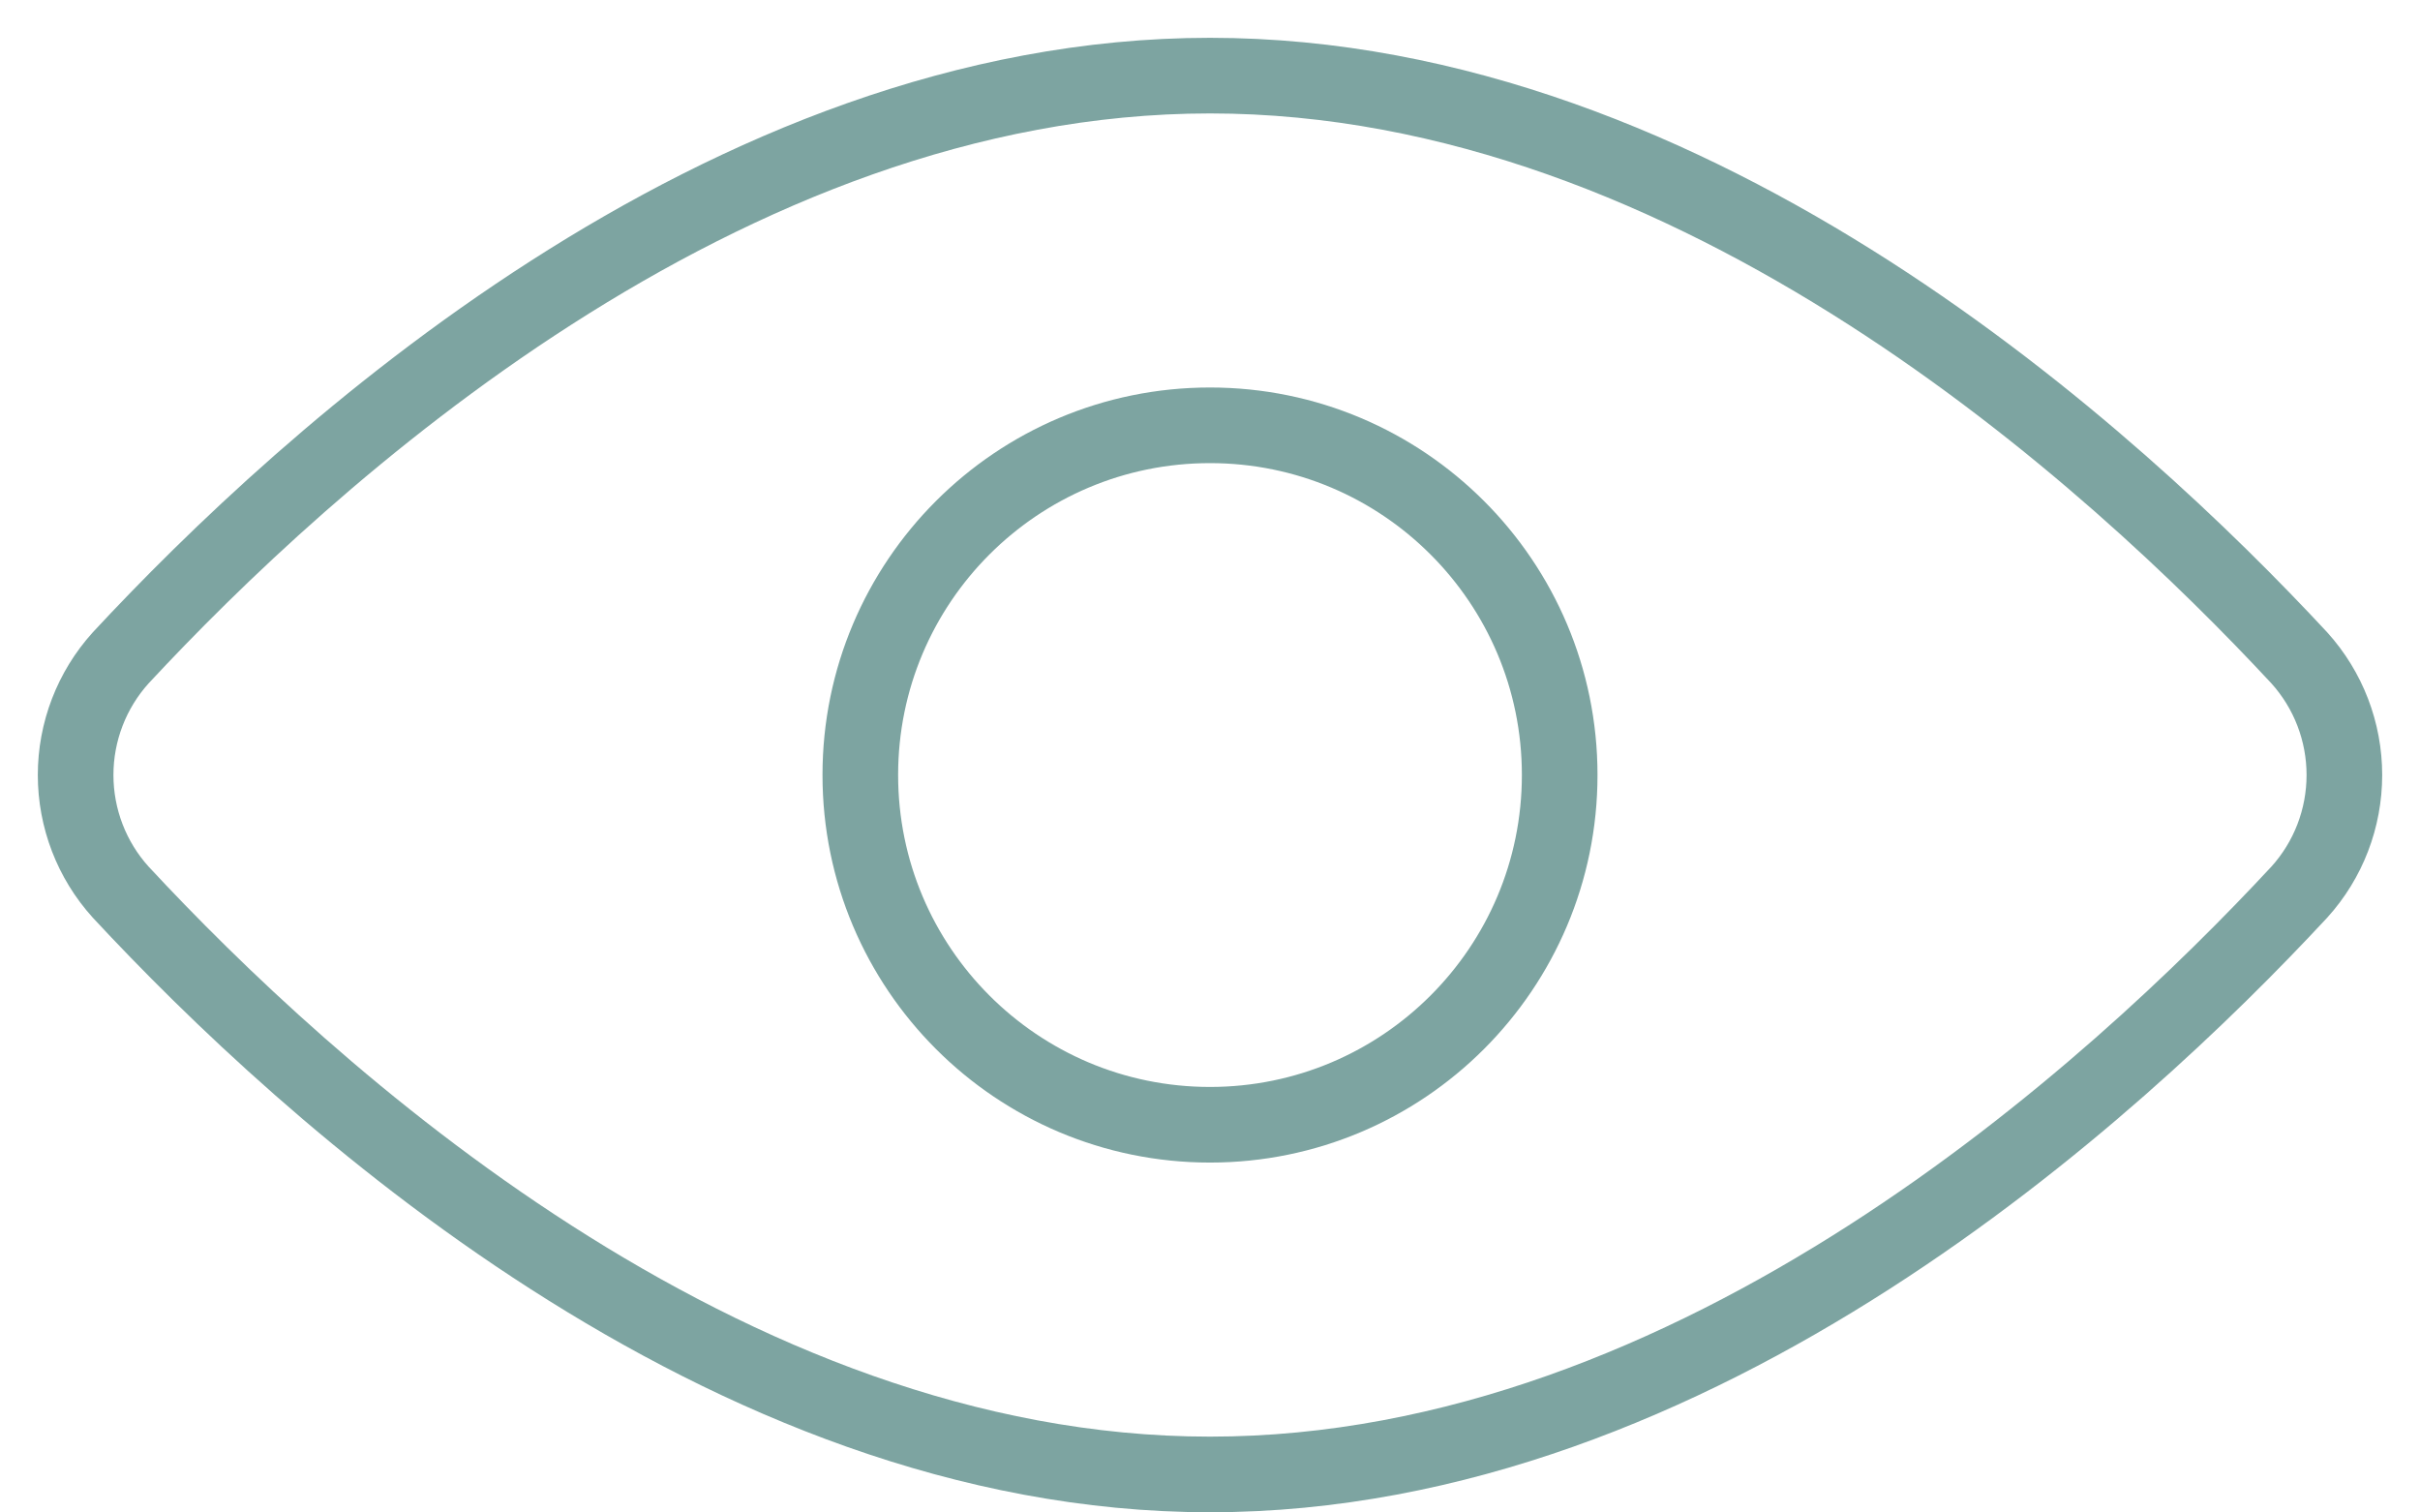 <svg width="32" height="20" viewBox="0 0 32 20" fill="none" xmlns="http://www.w3.org/2000/svg">
<path d="M30.404 8.699C30.788 9.124 31 9.676 31 10.248C31 10.821 30.788 11.373 30.404 11.797C27.977 14.41 22.451 19.497 16 19.497C9.549 19.497 4.023 14.41 1.596 11.797C1.212 11.373 1 10.821 1 10.248C1 9.676 1.212 9.124 1.596 8.699C4.023 6.087 9.549 1 16 1C22.451 1 27.977 6.087 30.404 8.699Z" stroke="#7DA4A1" stroke-linecap="round" stroke-linejoin="round"/>
<path d="M16 14.873C18.553 14.873 20.624 12.802 20.624 10.248C20.624 7.694 18.553 5.624 16 5.624C13.446 5.624 11.376 7.694 11.376 10.248C11.376 12.802 13.446 14.873 16 14.873Z" stroke="#7DA4A1" stroke-linecap="round" stroke-linejoin="round"/>
</svg>
